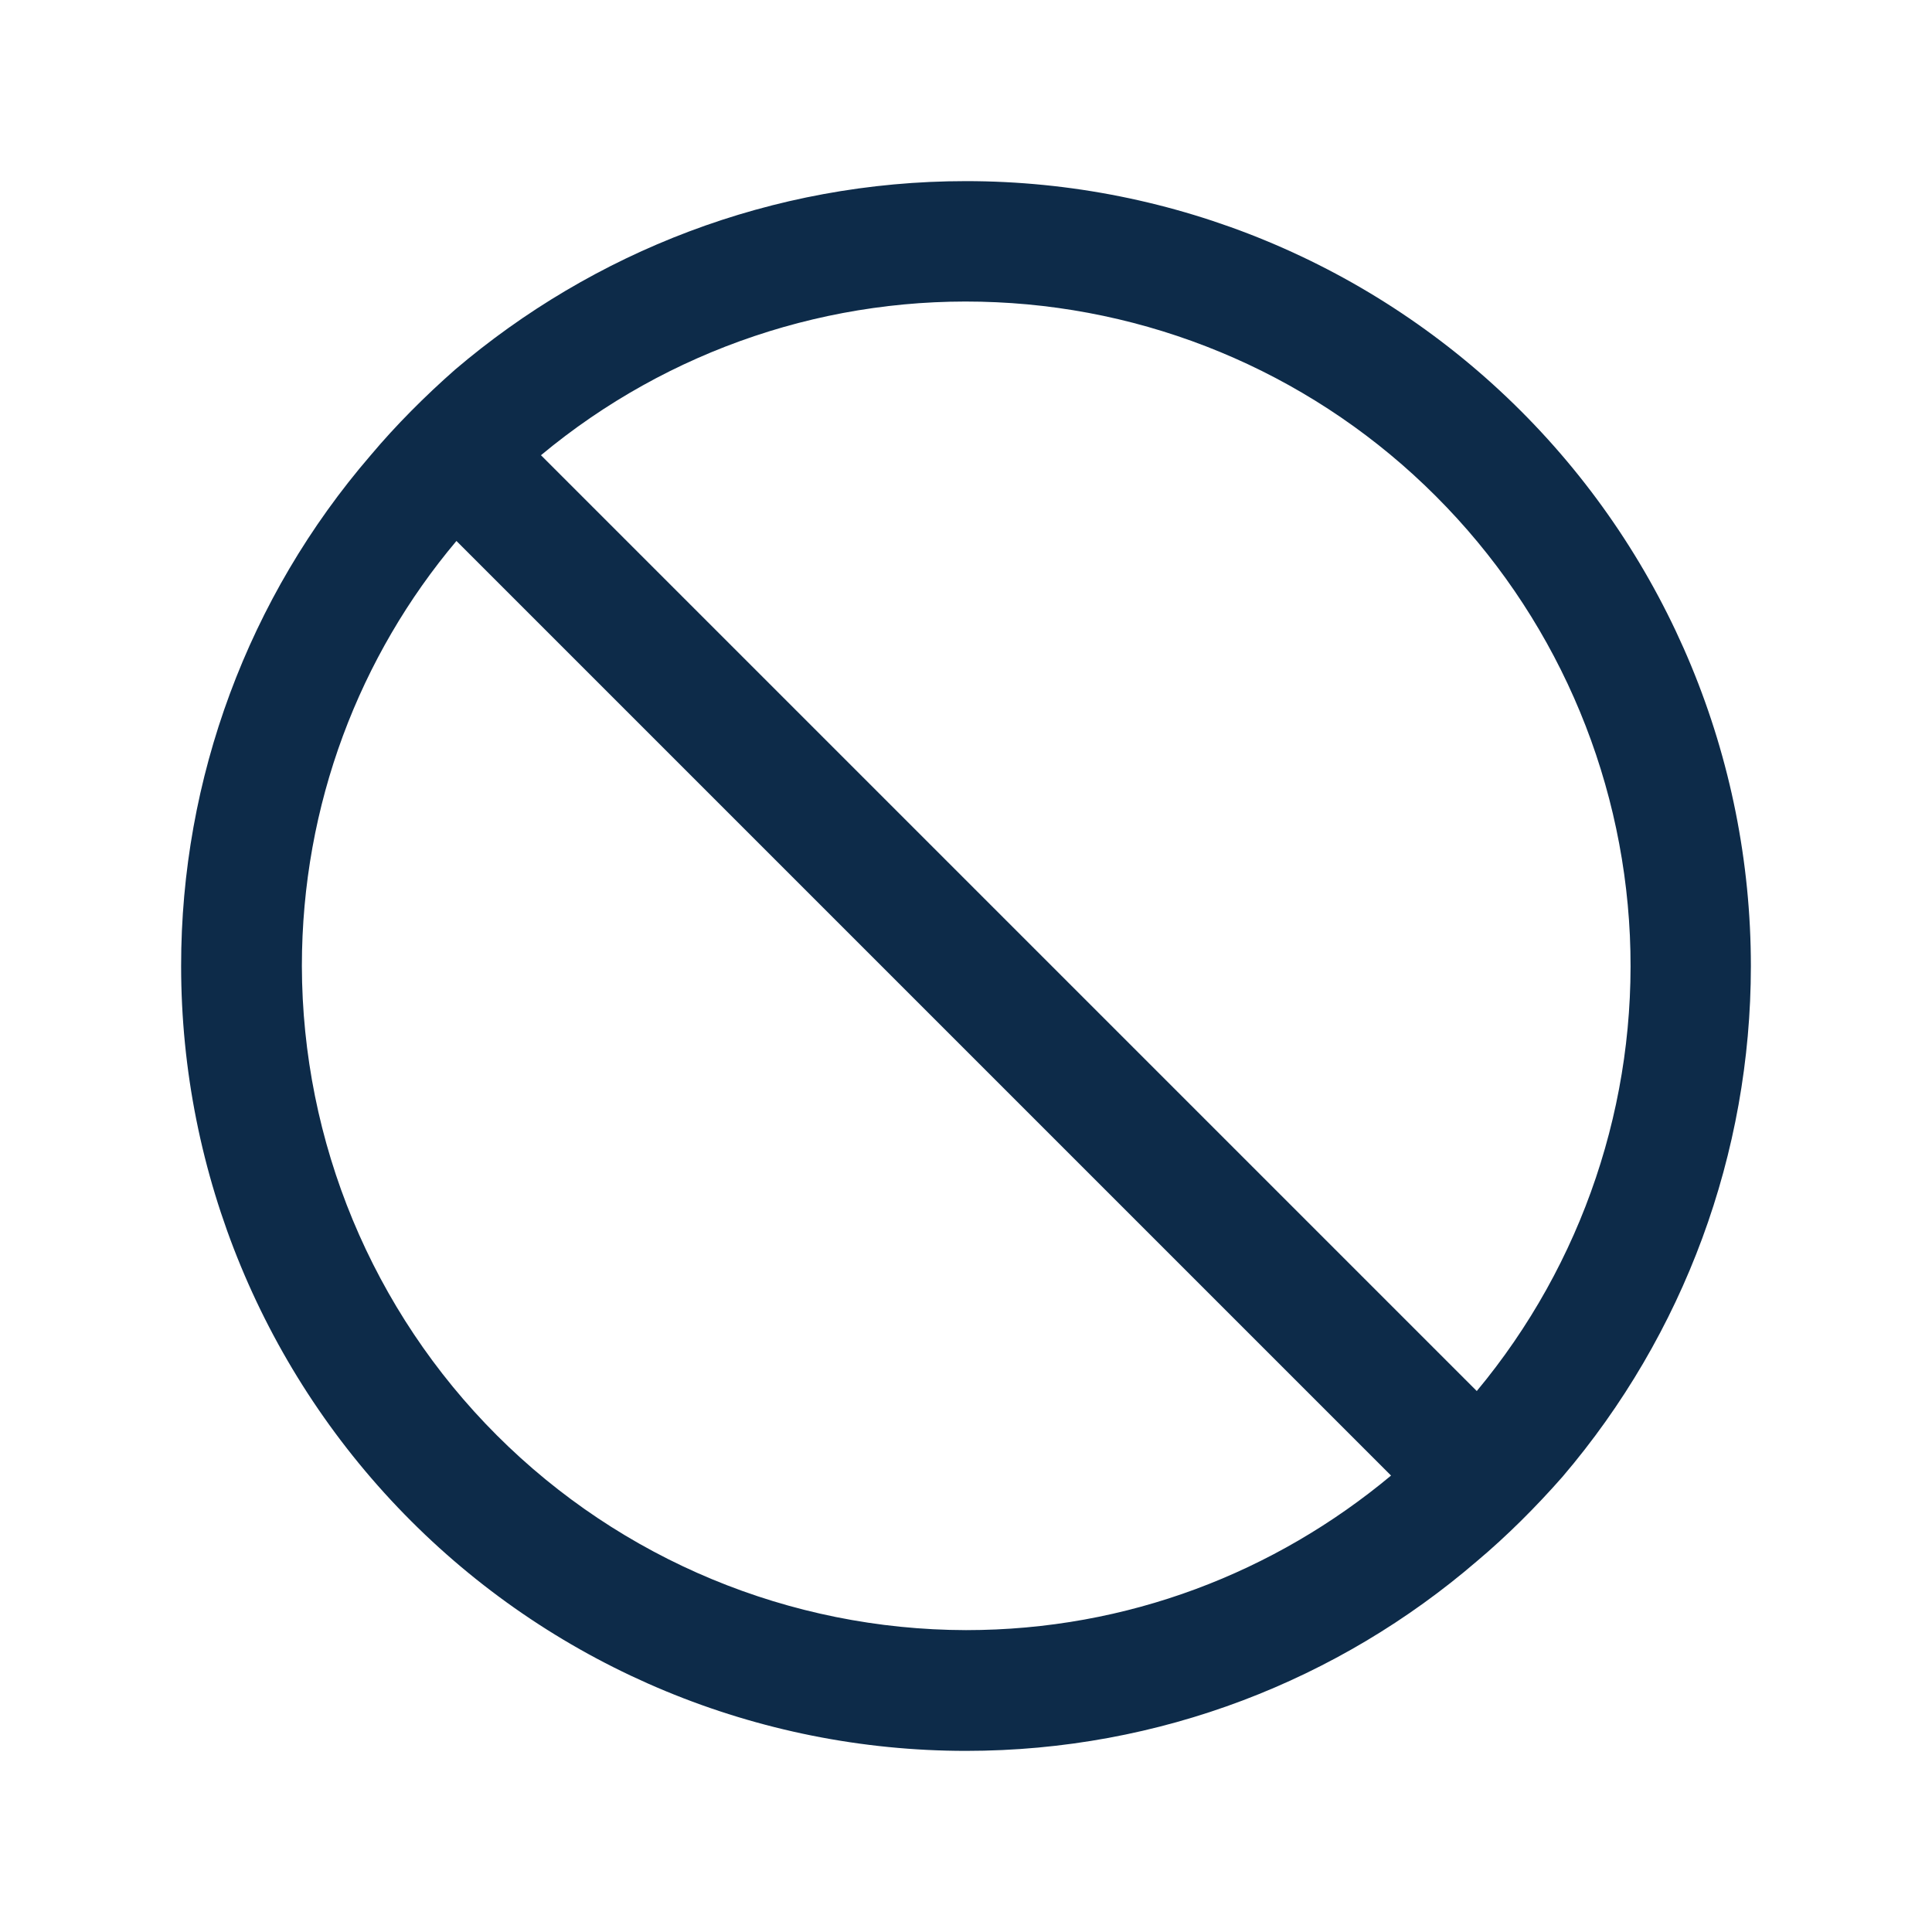 <svg width="16" height="16" viewBox="0 0 16 16" fill="none" xmlns="http://www.w3.org/2000/svg">
<path d="M8 1.5C6.39 1.5 4.91 2.09 3.77 3.06C3.52 3.28 3.28 3.52 3.07 3.77C2.056 4.946 1.499 6.447 1.5 8C1.5 9.724 2.185 11.377 3.404 12.596C4.623 13.815 6.276 14.5 8 14.5C9.61 14.5 11.09 13.91 12.23 12.93C12.48 12.72 12.72 12.48 12.94 12.23C13.947 11.05 14.5 9.551 14.5 8C14.5 6.276 13.815 4.623 12.596 3.404C11.377 2.185 9.724 1.5 8 1.5ZM8 13.5C6.542 13.497 5.145 12.917 4.114 11.886C3.083 10.855 2.503 9.458 2.5 8C2.5 6.66 2.98 5.43 3.78 4.48L11.52 12.22C10.56 13.02 9.34 13.5 8 13.5ZM12.23 11.52L4.48 3.77C5.535 2.892 6.88 2.44 8.251 2.503C9.623 2.565 10.921 3.138 11.891 4.109C12.862 5.079 13.435 6.377 13.498 7.749C13.56 9.12 13.108 10.465 12.23 11.52Z" fill="#0D2B49"/>
</svg>

